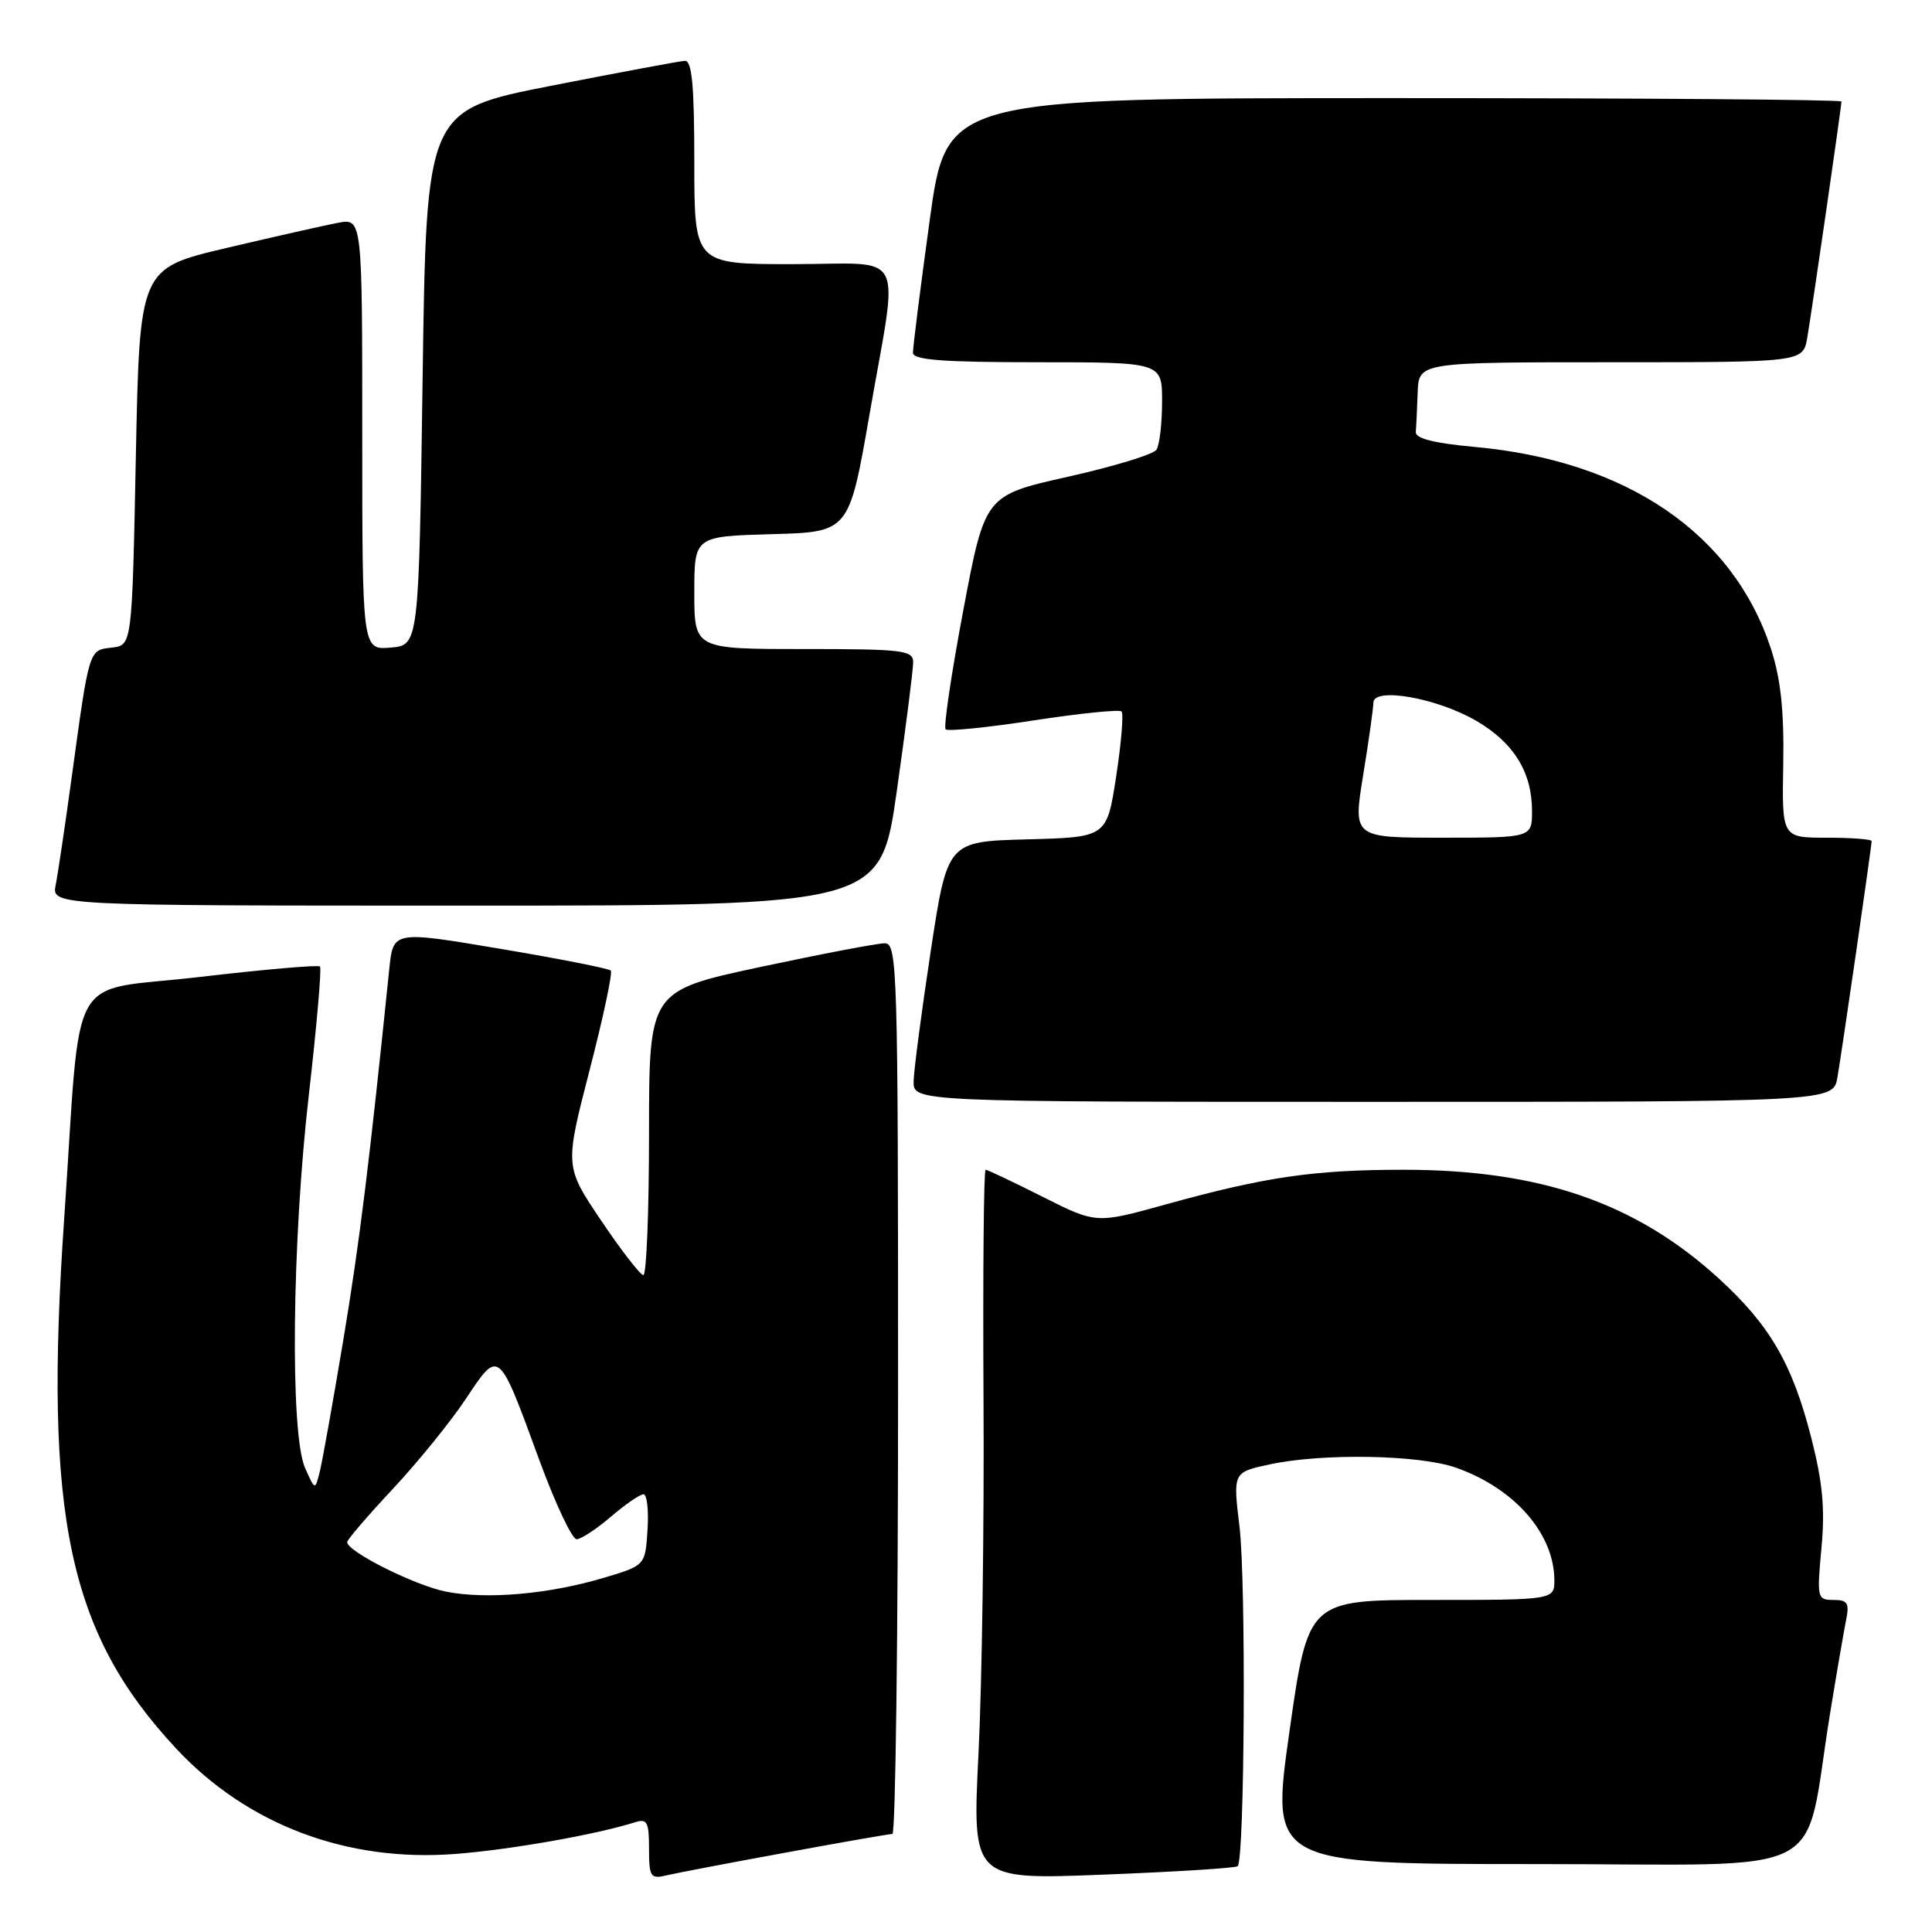 <?xml version="1.0" encoding="UTF-8" standalone="no"?>
<!DOCTYPE svg PUBLIC "-//W3C//DTD SVG 1.1//EN" "http://www.w3.org/Graphics/SVG/1.1/DTD/svg11.dtd" >
<svg xmlns="http://www.w3.org/2000/svg" xmlns:xlink="http://www.w3.org/1999/xlink" version="1.1" viewBox="0 0 256 256">
 <g >
 <path fill="currentColor"
d=" M 104.00 245.50 C 111.42 244.13 117.84 243.01 118.25 243.01 C 118.66 243.00 119.00 216.45 119.00 184.00 C 119.00 128.48 118.90 125.00 117.25 124.99 C 116.29 124.98 108.86 126.40 100.75 128.13 C 86.00 131.29 86.00 131.29 86.00 150.15 C 86.00 160.52 85.66 168.98 85.25 168.96 C 84.84 168.94 82.32 165.69 79.66 161.74 C 74.83 154.56 74.83 154.56 78.12 141.82 C 79.93 134.82 81.20 128.86 80.93 128.60 C 80.66 128.33 74.07 127.03 66.27 125.72 C 52.10 123.33 52.10 123.33 51.58 128.41 C 48.92 154.30 47.65 164.59 45.50 177.50 C 44.12 185.75 42.72 193.62 42.37 195.00 C 41.75 197.50 41.75 197.50 40.42 194.50 C 38.42 189.99 38.68 164.54 40.93 145.00 C 41.97 135.93 42.63 128.31 42.40 128.07 C 42.16 127.83 35.04 128.45 26.58 129.44 C 8.57 131.56 10.84 127.52 8.50 161.56 C 5.79 200.89 9.07 216.38 23.33 231.68 C 32.75 241.78 45.93 246.76 60.30 245.66 C 67.60 245.10 78.97 243.10 84.14 241.46 C 85.75 240.95 86.00 241.42 86.00 244.95 C 86.00 248.68 86.20 248.99 88.25 248.51 C 89.49 248.21 96.58 246.86 104.00 245.50 Z  M 164.00 247.28 C 164.92 246.46 165.12 209.59 164.24 202.29 C 163.37 195.09 163.37 195.09 168.24 194.04 C 175.27 192.53 188.07 192.76 192.94 194.48 C 200.63 197.19 205.86 203.13 205.96 209.25 C 206.00 212.00 206.00 212.00 189.66 212.00 C 173.33 212.00 173.33 212.00 170.85 229.50 C 168.37 247.00 168.37 247.00 203.61 247.00 C 243.49 247.00 238.84 249.39 242.50 227.00 C 243.35 221.78 244.30 216.26 244.60 214.75 C 245.08 212.41 244.83 212.00 242.94 212.00 C 240.79 212.00 240.74 211.75 241.35 205.14 C 241.84 199.91 241.51 196.41 239.99 190.47 C 237.49 180.70 234.52 175.59 227.72 169.38 C 216.75 159.37 204.07 155.00 186.02 155.00 C 174.06 155.00 167.63 155.94 154.37 159.62 C 145.25 162.15 145.25 162.15 138.15 158.58 C 134.24 156.61 130.85 155.00 130.60 155.00 C 130.35 155.00 130.23 168.61 130.32 185.25 C 130.42 201.89 130.12 223.06 129.66 232.29 C 128.82 249.08 128.82 249.08 146.16 248.40 C 155.70 248.03 163.72 247.53 164.00 247.28 Z  M 243.47 142.75 C 244.09 139.16 248.00 112.15 248.00 111.45 C 248.00 111.20 245.33 111.00 242.06 111.00 C 236.11 111.00 236.11 111.00 236.29 101.25 C 236.41 94.22 235.96 89.97 234.67 86.00 C 229.69 70.70 215.53 61.04 195.39 59.22 C 190.04 58.73 187.53 58.10 187.60 57.25 C 187.66 56.56 187.77 54.20 187.85 52.00 C 188.00 48.00 188.00 48.00 213.45 48.00 C 238.91 48.00 238.91 48.00 239.47 44.75 C 240.09 41.16 244.00 14.15 244.00 13.45 C 244.00 13.20 217.32 13.00 184.71 13.00 C 125.41 13.00 125.41 13.00 123.18 29.25 C 121.95 38.19 120.96 46.06 120.97 46.75 C 120.99 47.70 124.98 48.00 137.50 48.00 C 154.00 48.00 154.00 48.00 153.98 53.25 C 153.98 56.14 153.64 59.00 153.23 59.60 C 152.83 60.21 147.55 61.82 141.51 63.17 C 130.51 65.64 130.51 65.64 127.64 80.87 C 126.06 89.25 125.01 96.34 125.30 96.64 C 125.60 96.93 130.85 96.40 136.96 95.46 C 143.08 94.52 148.32 93.99 148.61 94.27 C 148.90 94.56 148.58 98.43 147.90 102.87 C 146.66 110.94 146.66 110.94 136.10 111.22 C 125.54 111.50 125.54 111.50 123.33 126.00 C 122.12 133.97 121.10 141.74 121.06 143.25 C 121.00 146.00 121.00 146.00 181.95 146.00 C 242.91 146.00 242.91 146.00 243.47 142.75 Z  M 118.84 104.75 C 120.03 96.36 121.00 88.71 121.00 87.75 C 121.00 86.16 119.64 86.00 106.50 86.00 C 92.00 86.00 92.00 86.00 92.00 78.53 C 92.00 71.07 92.00 71.07 102.25 70.78 C 112.50 70.50 112.50 70.50 115.20 55.00 C 119.10 32.54 120.35 35.00 105.00 35.00 C 92.00 35.00 92.00 35.00 92.00 21.50 C 92.00 11.33 91.69 8.02 90.75 8.06 C 90.06 8.10 82.08 9.59 73.00 11.37 C 56.50 14.62 56.50 14.62 56.00 50.06 C 55.50 85.50 55.50 85.50 51.75 85.81 C 48.00 86.12 48.00 86.12 48.00 57.52 C 48.00 28.91 48.00 28.91 44.75 29.53 C 42.96 29.87 36.33 31.37 30.00 32.86 C 18.50 35.57 18.50 35.57 18.00 60.53 C 17.50 85.50 17.50 85.50 14.82 85.81 C 11.75 86.16 11.85 85.85 9.50 103.00 C 8.63 109.33 7.68 115.74 7.38 117.25 C 6.84 120.00 6.84 120.00 61.76 120.00 C 116.67 120.00 116.67 120.00 118.84 104.75 Z  M 59.15 210.91 C 55.04 210.12 46.00 205.59 46.00 204.34 C 46.00 204.02 48.72 200.85 52.05 197.29 C 55.38 193.73 59.74 188.35 61.75 185.32 C 66.14 178.72 66.03 178.63 71.43 193.38 C 73.57 199.22 75.81 203.98 76.41 203.96 C 77.01 203.94 79.06 202.59 80.96 200.96 C 82.87 199.33 84.80 198.00 85.27 198.00 C 85.73 198.00 85.97 200.12 85.80 202.71 C 85.50 207.43 85.50 207.43 80.00 209.07 C 72.76 211.23 64.54 211.96 59.15 210.91 Z  M 180.62 102.75 C 181.36 98.21 181.97 93.88 181.98 93.11 C 182.01 90.99 190.45 92.49 195.66 95.54 C 200.60 98.44 203.00 102.33 203.00 107.45 C 203.00 111.00 203.00 111.00 191.14 111.00 C 179.28 111.00 179.28 111.00 180.62 102.75 Z "/>
</g>
</svg>